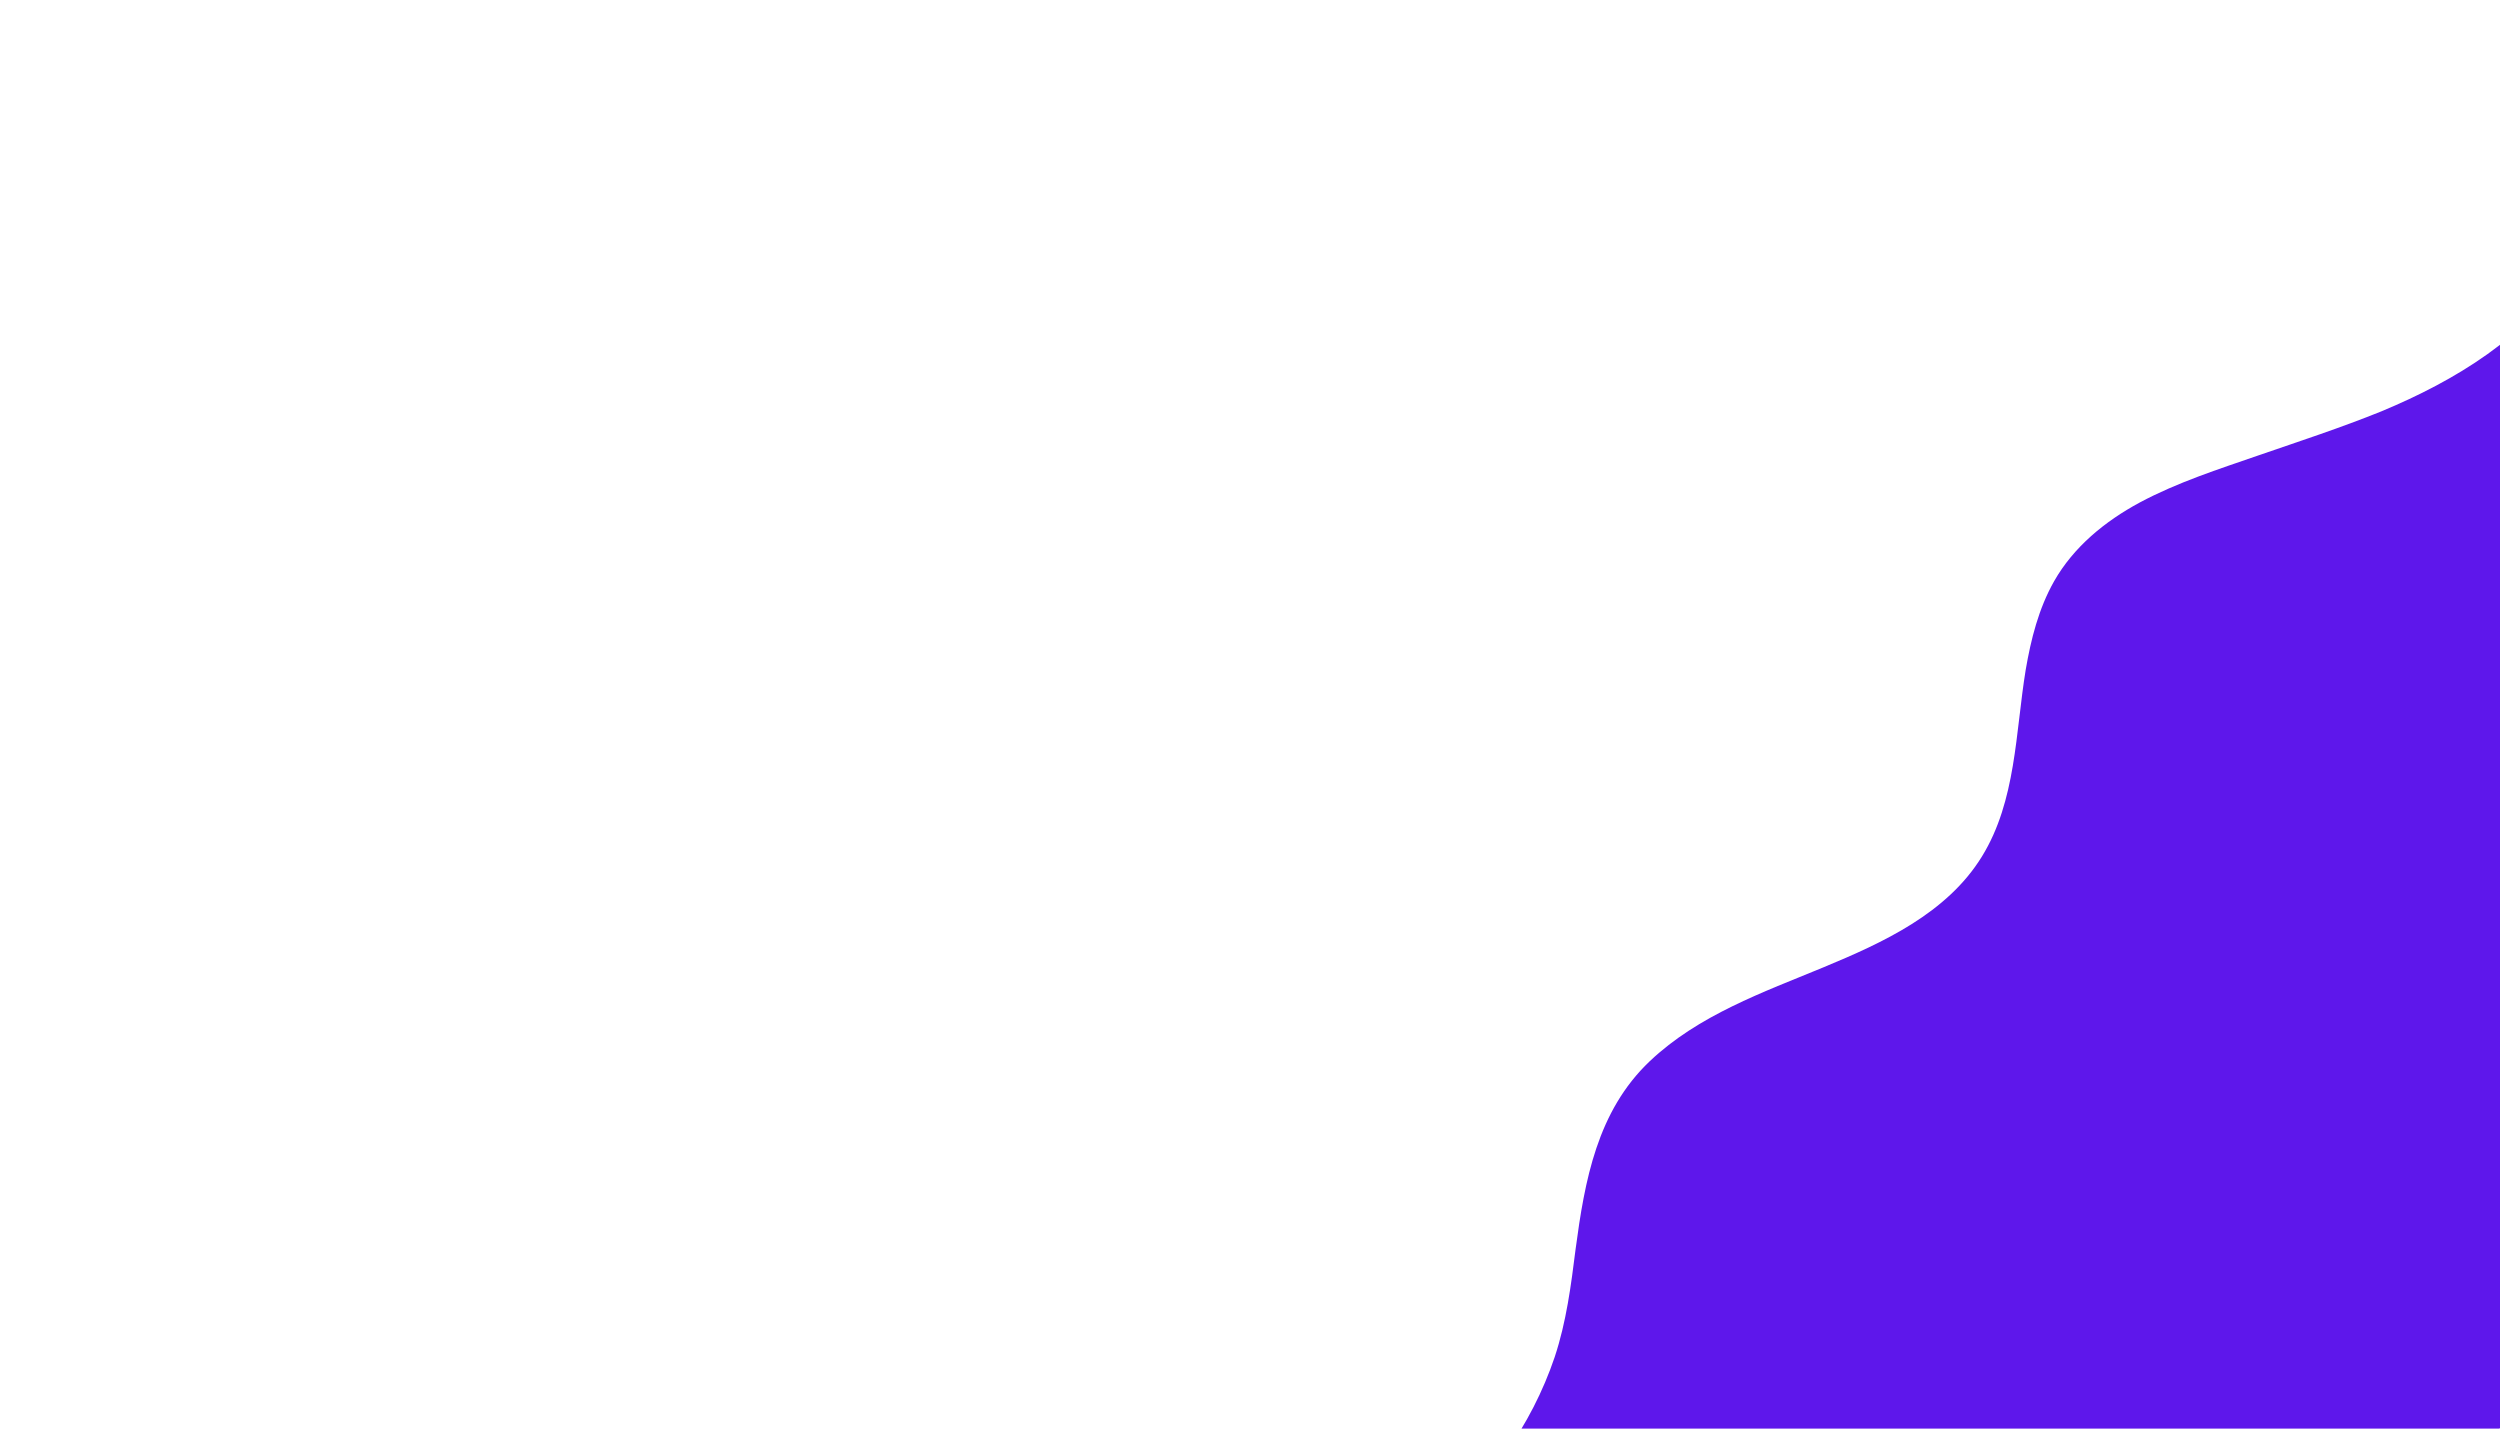 <svg xmlns="http://www.w3.org/2000/svg" xmlns:xlink="http://www.w3.org/1999/xlink" width="336" zoomAndPan="magnify" viewBox="0 0 252 144" height="192" preserveAspectRatio="xMidYMid meet" version="1.0"><defs><clipPath id="43a9ac5369"><path d="M 128 4 L 252 4 L 252 144 L 128 144 Z M 128 4 " clip-rule="nonzero"/></clipPath><clipPath id="388eae17b2"><path d="M 113.301 146.434 L 260.668 4.289 L 326.273 72.305 L 178.906 214.449 Z M 113.301 146.434 " clip-rule="nonzero"/></clipPath><clipPath id="27047fe143"><path d="M 113.301 146.434 L 260.668 4.289 L 326.273 72.305 L 178.906 214.449 Z M 113.301 146.434 " clip-rule="nonzero"/></clipPath></defs><g clip-path="url(#43a9ac5369)"><g clip-path="url(#388eae17b2)"><g clip-path="url(#27047fe143)"><path fill="#5e17eb" d="M 260.32 5.879 C 263.66 12.668 263.156 20.66 259.141 27.035 C 254.797 33.965 247.473 38.371 240.051 41.461 C 236 43.102 231.836 44.461 227.668 45.898 C 223.621 47.297 219.496 48.617 215.68 50.656 C 212.18 52.547 209.027 55.117 207.055 58.586 C 205.492 61.344 204.719 64.434 204.188 67.531 C 203.156 73.844 203.23 80.73 199.785 86.324 C 196.258 92.07 189.797 95.02 183.82 97.5 C 177.723 100.02 171.191 102.328 166.289 106.977 C 160.984 112.02 159.742 119.004 158.82 125.914 C 158.359 129.566 157.895 133.223 156.715 136.785 C 155.539 140.266 153.848 143.539 151.723 146.527 C 147.473 152.504 141.414 157.25 134.52 159.836 C 132.84 160.441 131.117 160.926 129.398 161.336 C 129 161.406 128.836 161.641 128.75 161.961 C 128.746 162.199 128.781 162.477 129.055 162.762 C 134.332 168.23 170.871 206.113 176.188 211.625 C 176.93 212.395 177.672 213.164 178.414 213.934 C 178.727 214.258 179.285 214.27 179.609 213.957 C 180.906 212.707 182.242 211.418 183.539 210.164 C 187.062 206.766 190.629 203.324 194.156 199.926 C 199.422 194.844 204.648 189.805 209.914 184.723 C 216.316 178.547 222.719 172.375 229.16 166.16 C 236.172 159.398 243.141 152.676 250.148 145.914 C 257.242 139.074 264.371 132.195 271.461 125.355 C 278.027 119.027 284.629 112.656 291.195 106.324 C 296.785 100.93 302.379 95.539 307.93 90.184 C 311.938 86.312 315.949 82.445 319.961 78.574 C 321.867 76.738 323.809 74.941 325.633 73.105 C 325.715 73.027 325.797 72.949 325.879 72.871 C 326.203 72.559 326.211 72 325.898 71.676 C 322.188 67.828 287.168 31.523 283.457 27.676 C 277.555 21.555 271.613 15.398 265.711 9.277 C 264.344 7.859 262.977 6.441 261.609 5.023 C 260.945 4.176 259.898 5.035 260.32 5.879 Z M 260.32 5.879 " fill-opacity="1" fill-rule="nonzero"/></g></g></g></svg>